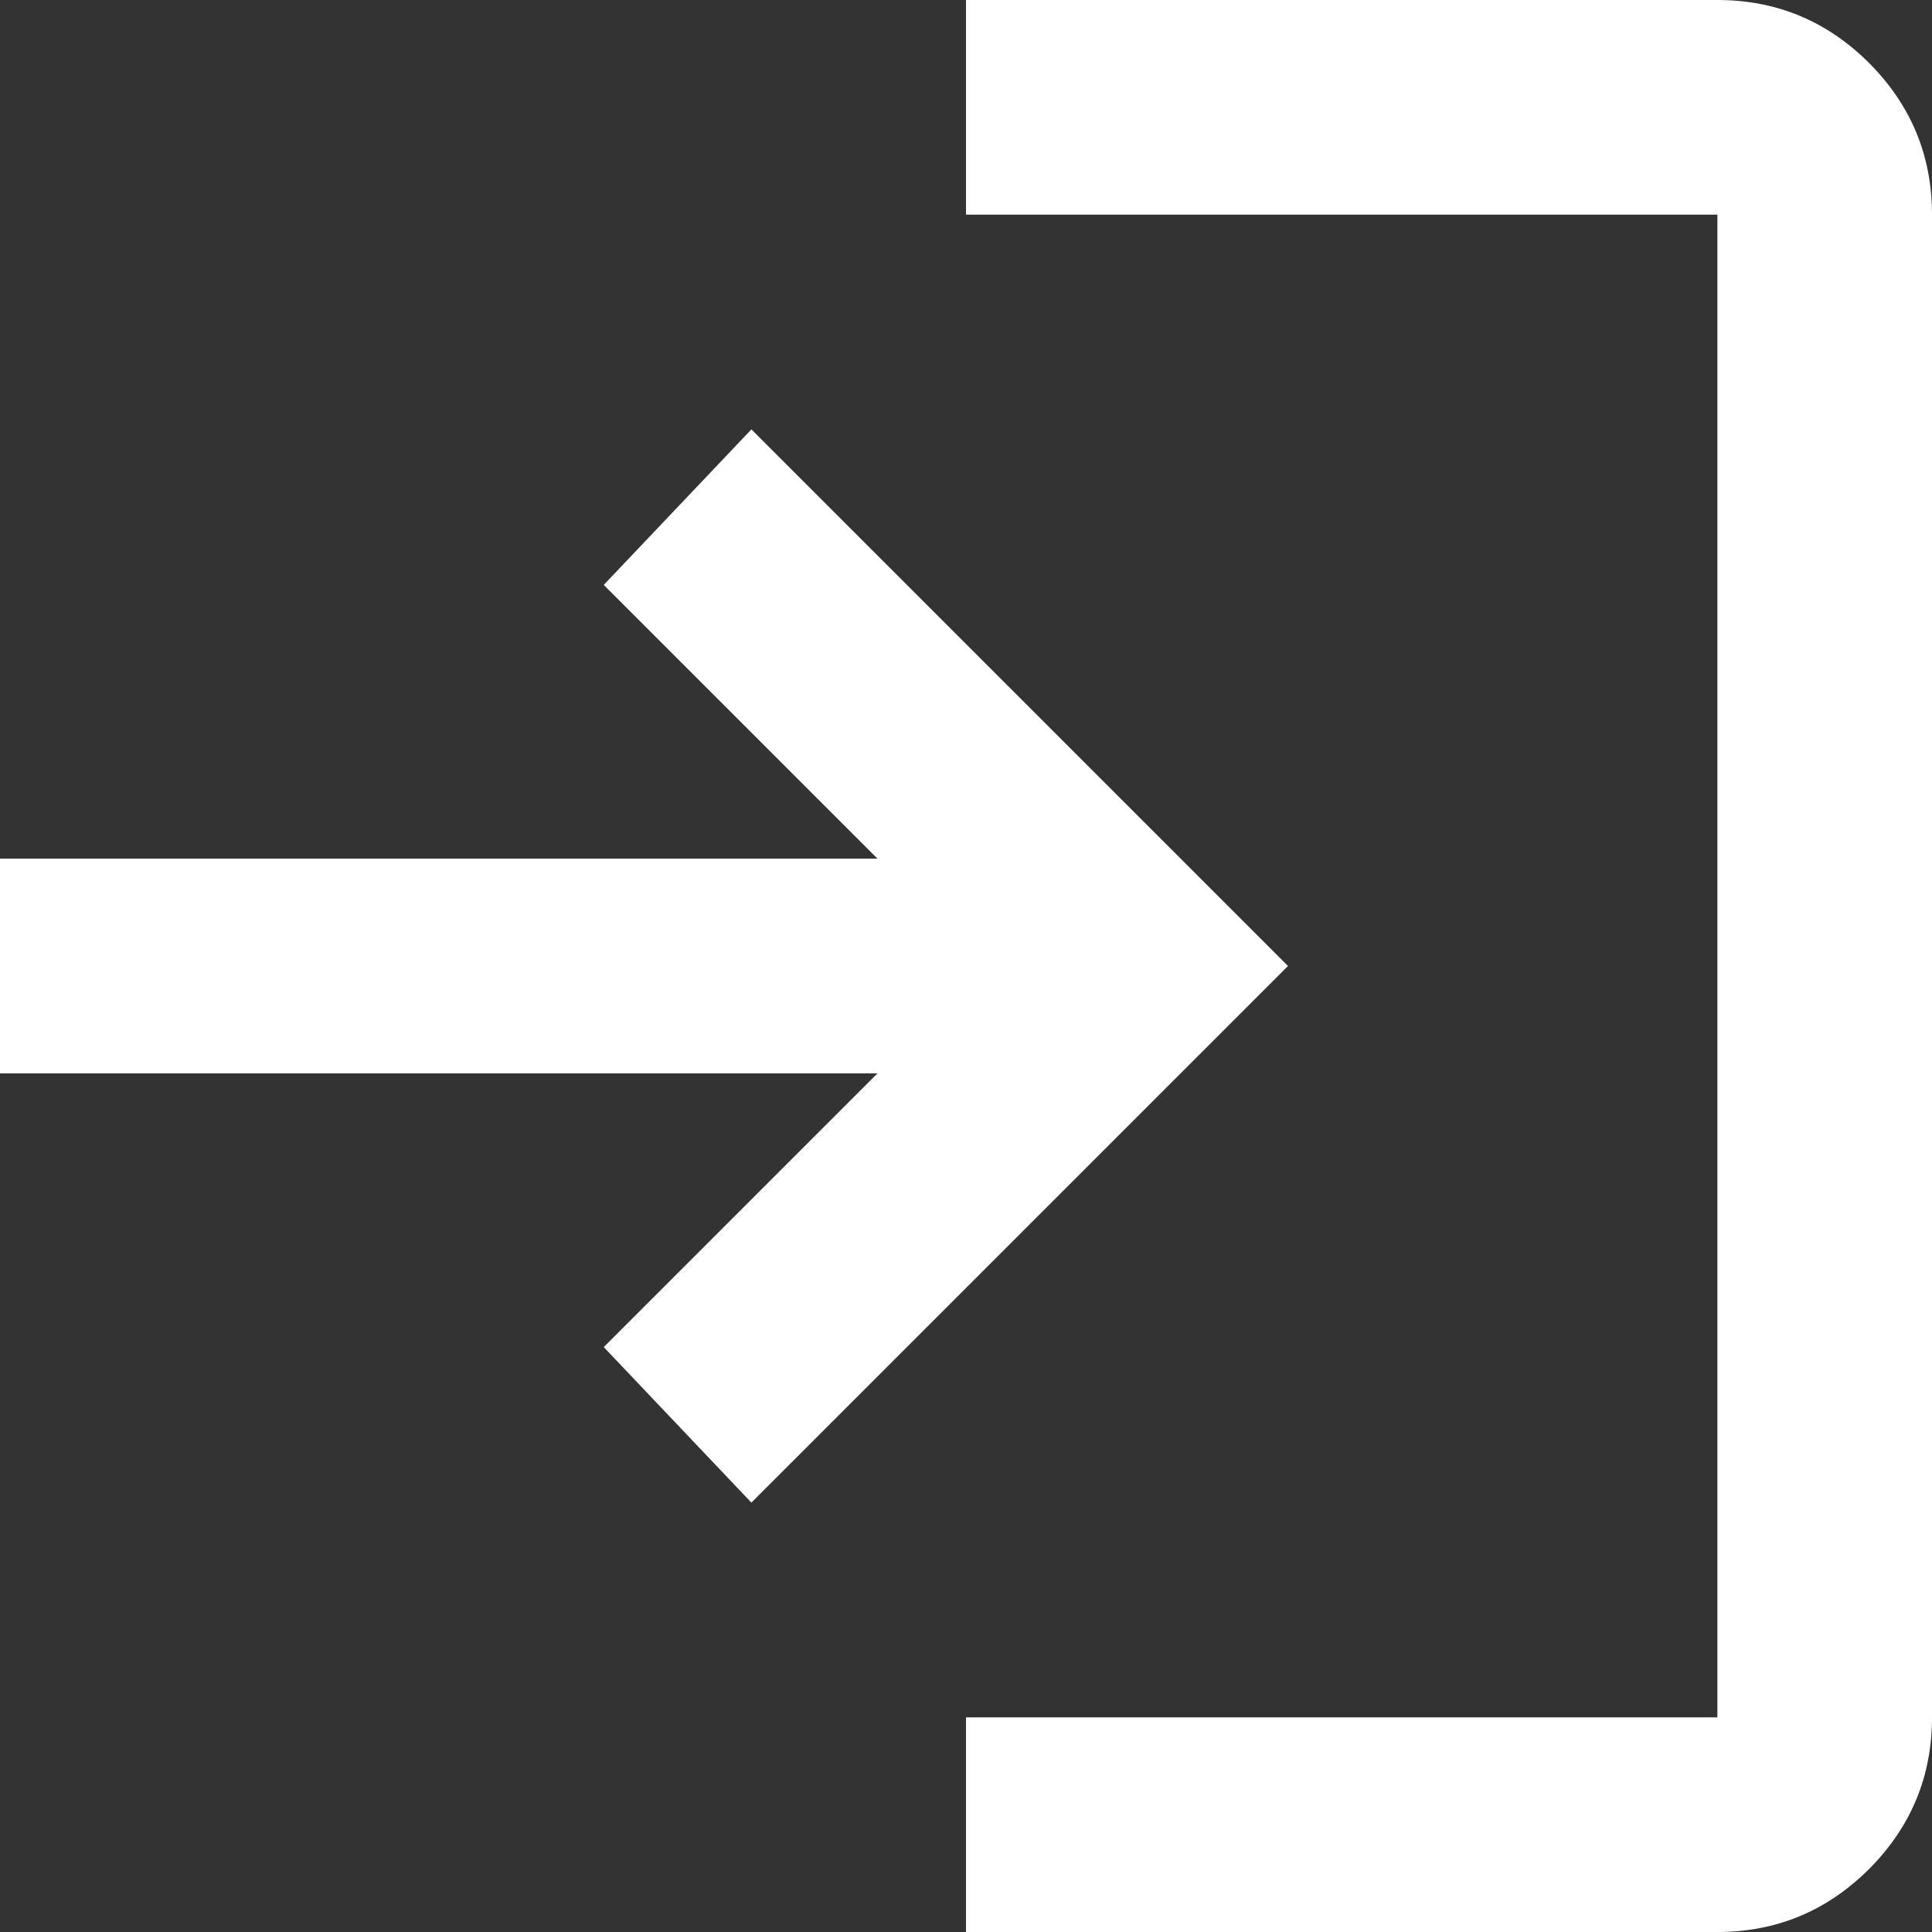 <svg width="12" height="12" viewBox="0 0 12 12" fill="none" xmlns="http://www.w3.org/2000/svg">
<rect x="0" y="0" width="12" height="12" fill="#333333" stroke="none"/>
<path d="M6 12V10.667H10.667V1.333H6V0H10.667C11.033 0 11.347 0.13 11.609 0.391C11.87 0.653 12 0.967 12 1.333V10.667C12 11.033 11.87 11.347 11.609 11.609C11.347 11.87 11.033 12 10.667 12H6ZM4.667 9.333L3.75 8.367L5.45 6.667H0V5.333H5.45L3.75 3.633L4.667 2.667L8 6L4.667 9.333Z" fill="white"/>
</svg>
